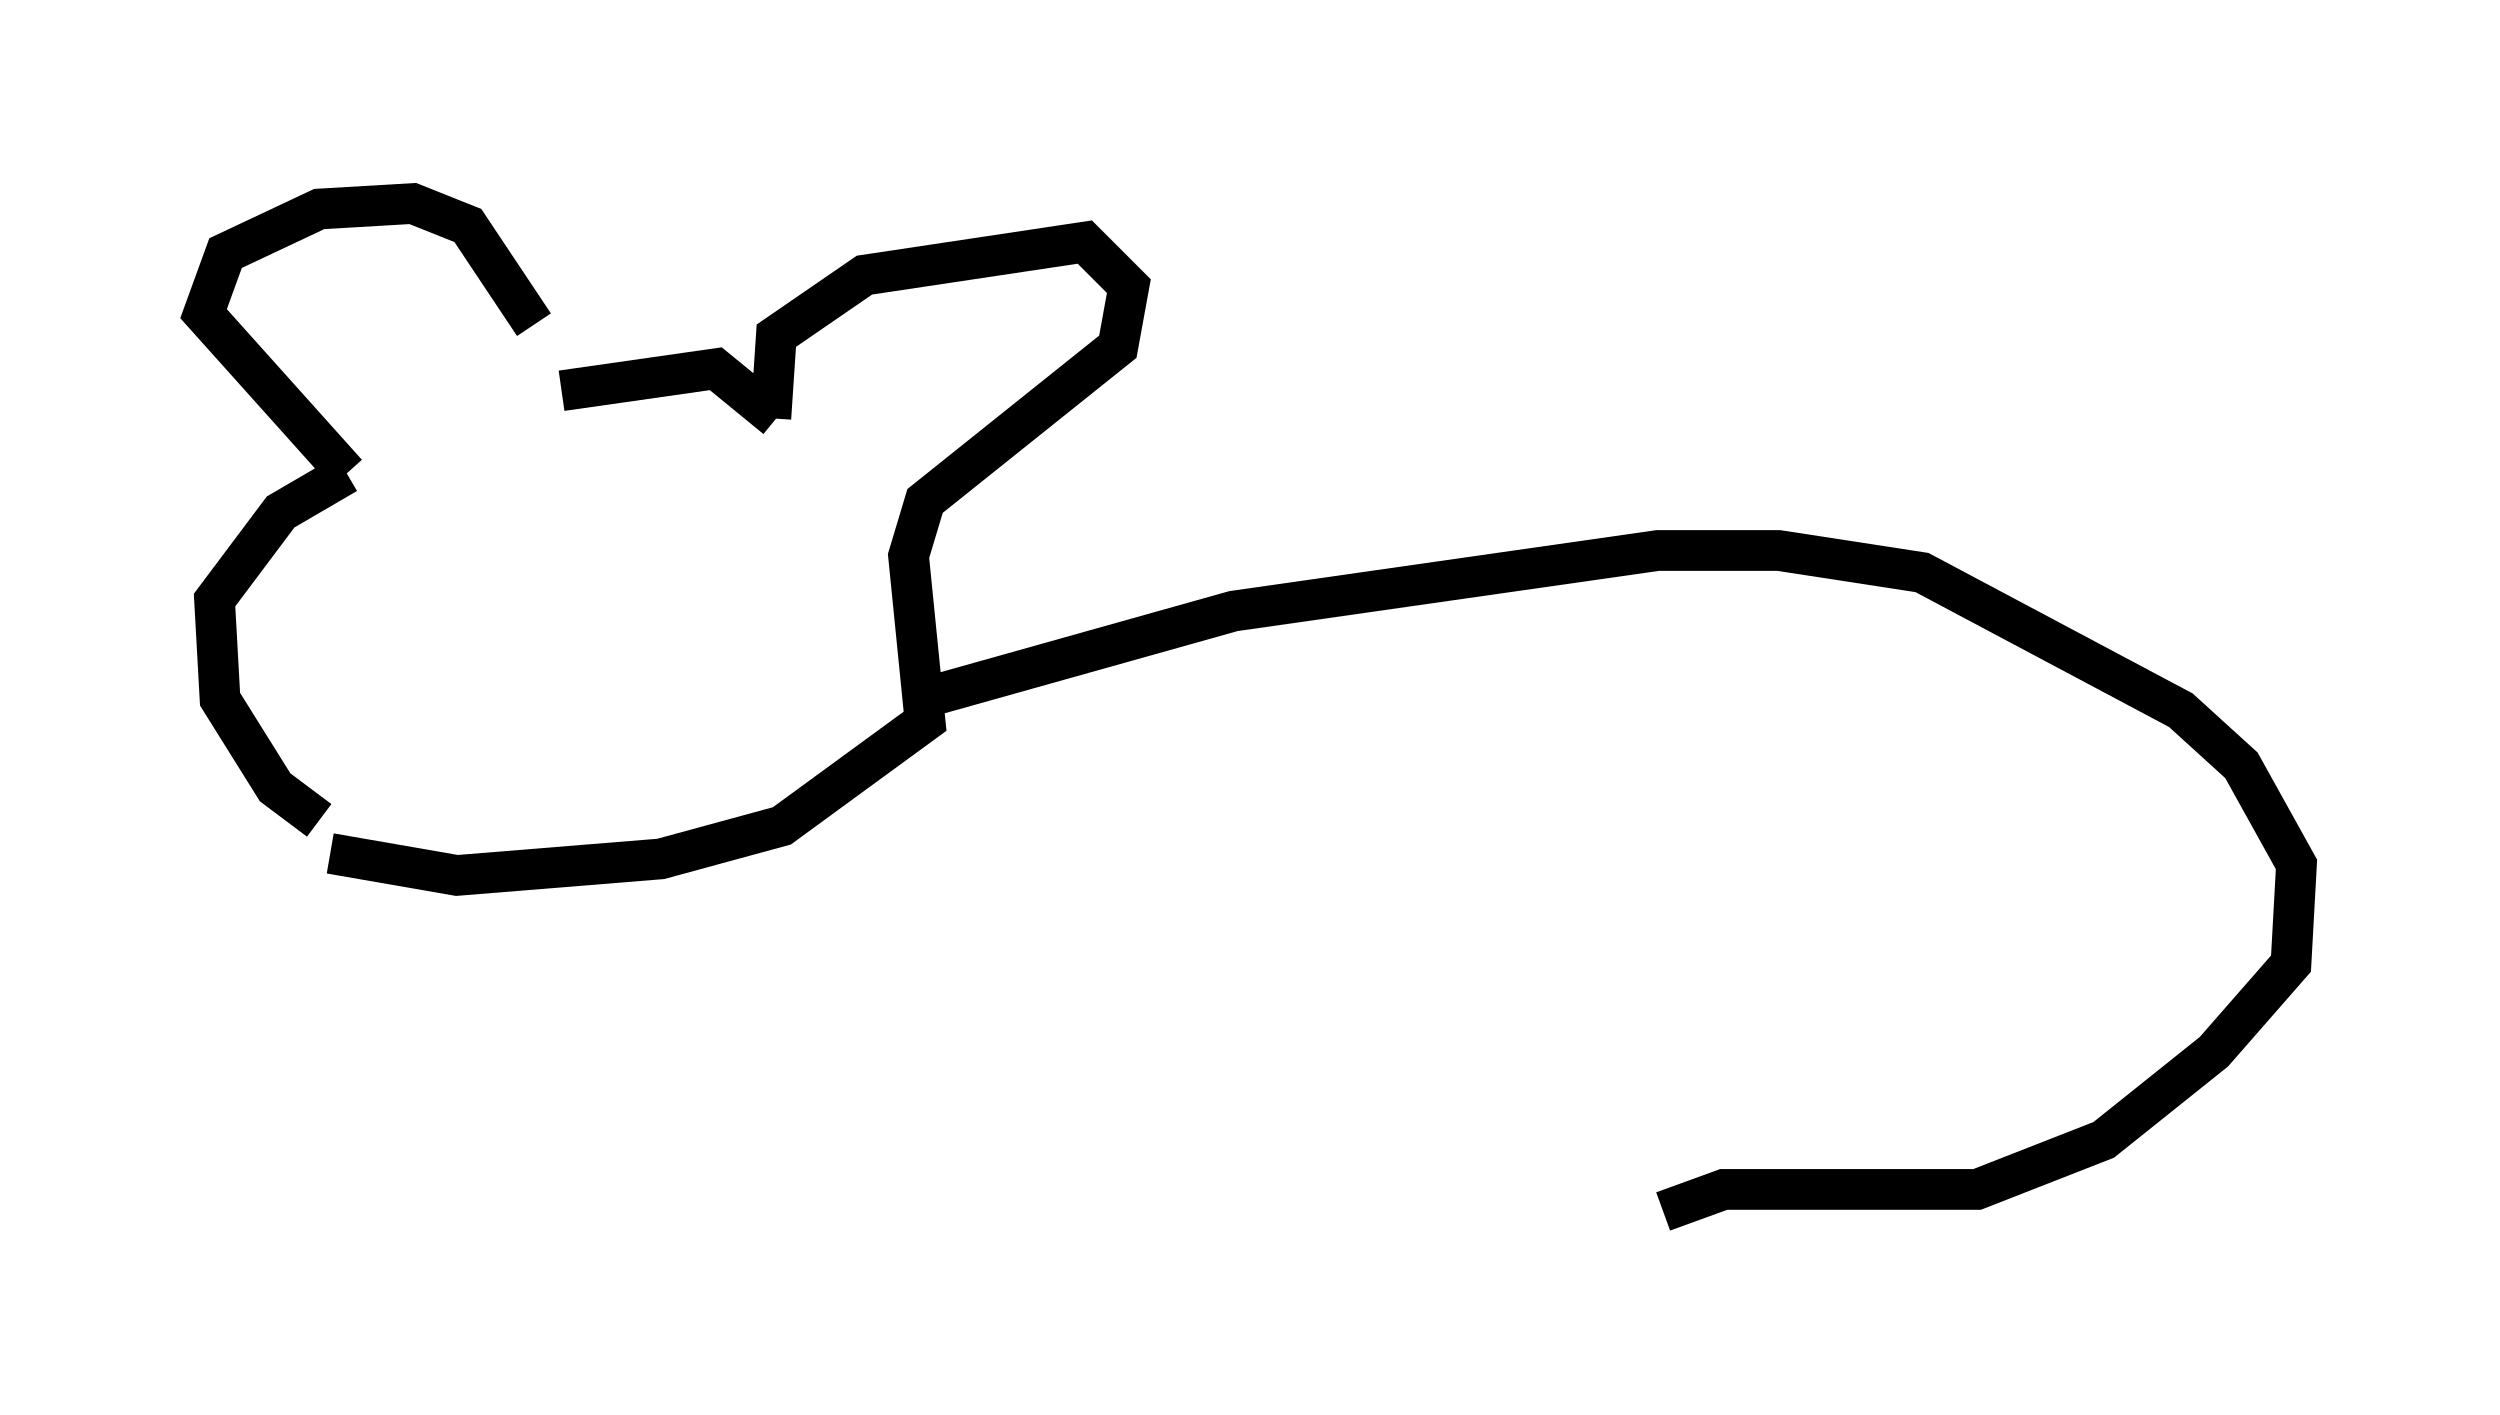 <?xml version="1.0" encoding="utf-8" ?>
<svg baseProfile="full" height="34.763" version="1.1" width="61.42" xmlns="http://www.w3.org/2000/svg" xmlns:ev="http://www.w3.org/2001/xml-events" xmlns:xlink="http://www.w3.org/1999/xlink"><defs /><rect fill="white" height="34.763" width="61.42" x="0" y="0" /><path d="M13.525, 10.007 m-0.406, -2.03 l-1.624, -2.436 -1.353, -0.541 l-2.3, 0.135 -2.3, 1.083 l-0.541, 1.488 3.518, 3.924 m0.0, 0.0 l-1.624, 0.947 -1.624, 2.165 l0.135, 2.436 1.353, 2.165 l1.083, 0.812 m5.954, -10.555 l3.789, -0.541 1.488, 1.218 m-0.135, 0.0 l0.135, -2.03 2.165, -1.488 l5.413, -0.812 1.083, 1.083 l-0.271, 1.488 -4.736, 3.789 l-0.406, 1.353 0.406, 4.059 l-3.518, 2.571 -2.977, 0.812 l-5.007, 0.406 -3.112, -0.541 m14.479, -3.789 l7.713, -2.165 10.419, -1.488 l2.977, 0.0 3.518, 0.541 l6.36, 3.383 1.488, 1.353 l1.353, 2.436 -0.135, 2.436 l-1.894, 2.165 -2.706, 2.165 l-3.112, 1.218 -6.225, 0.0 l-1.488, 0.541 " fill="none" stroke="black" stroke-width="1" /></svg>